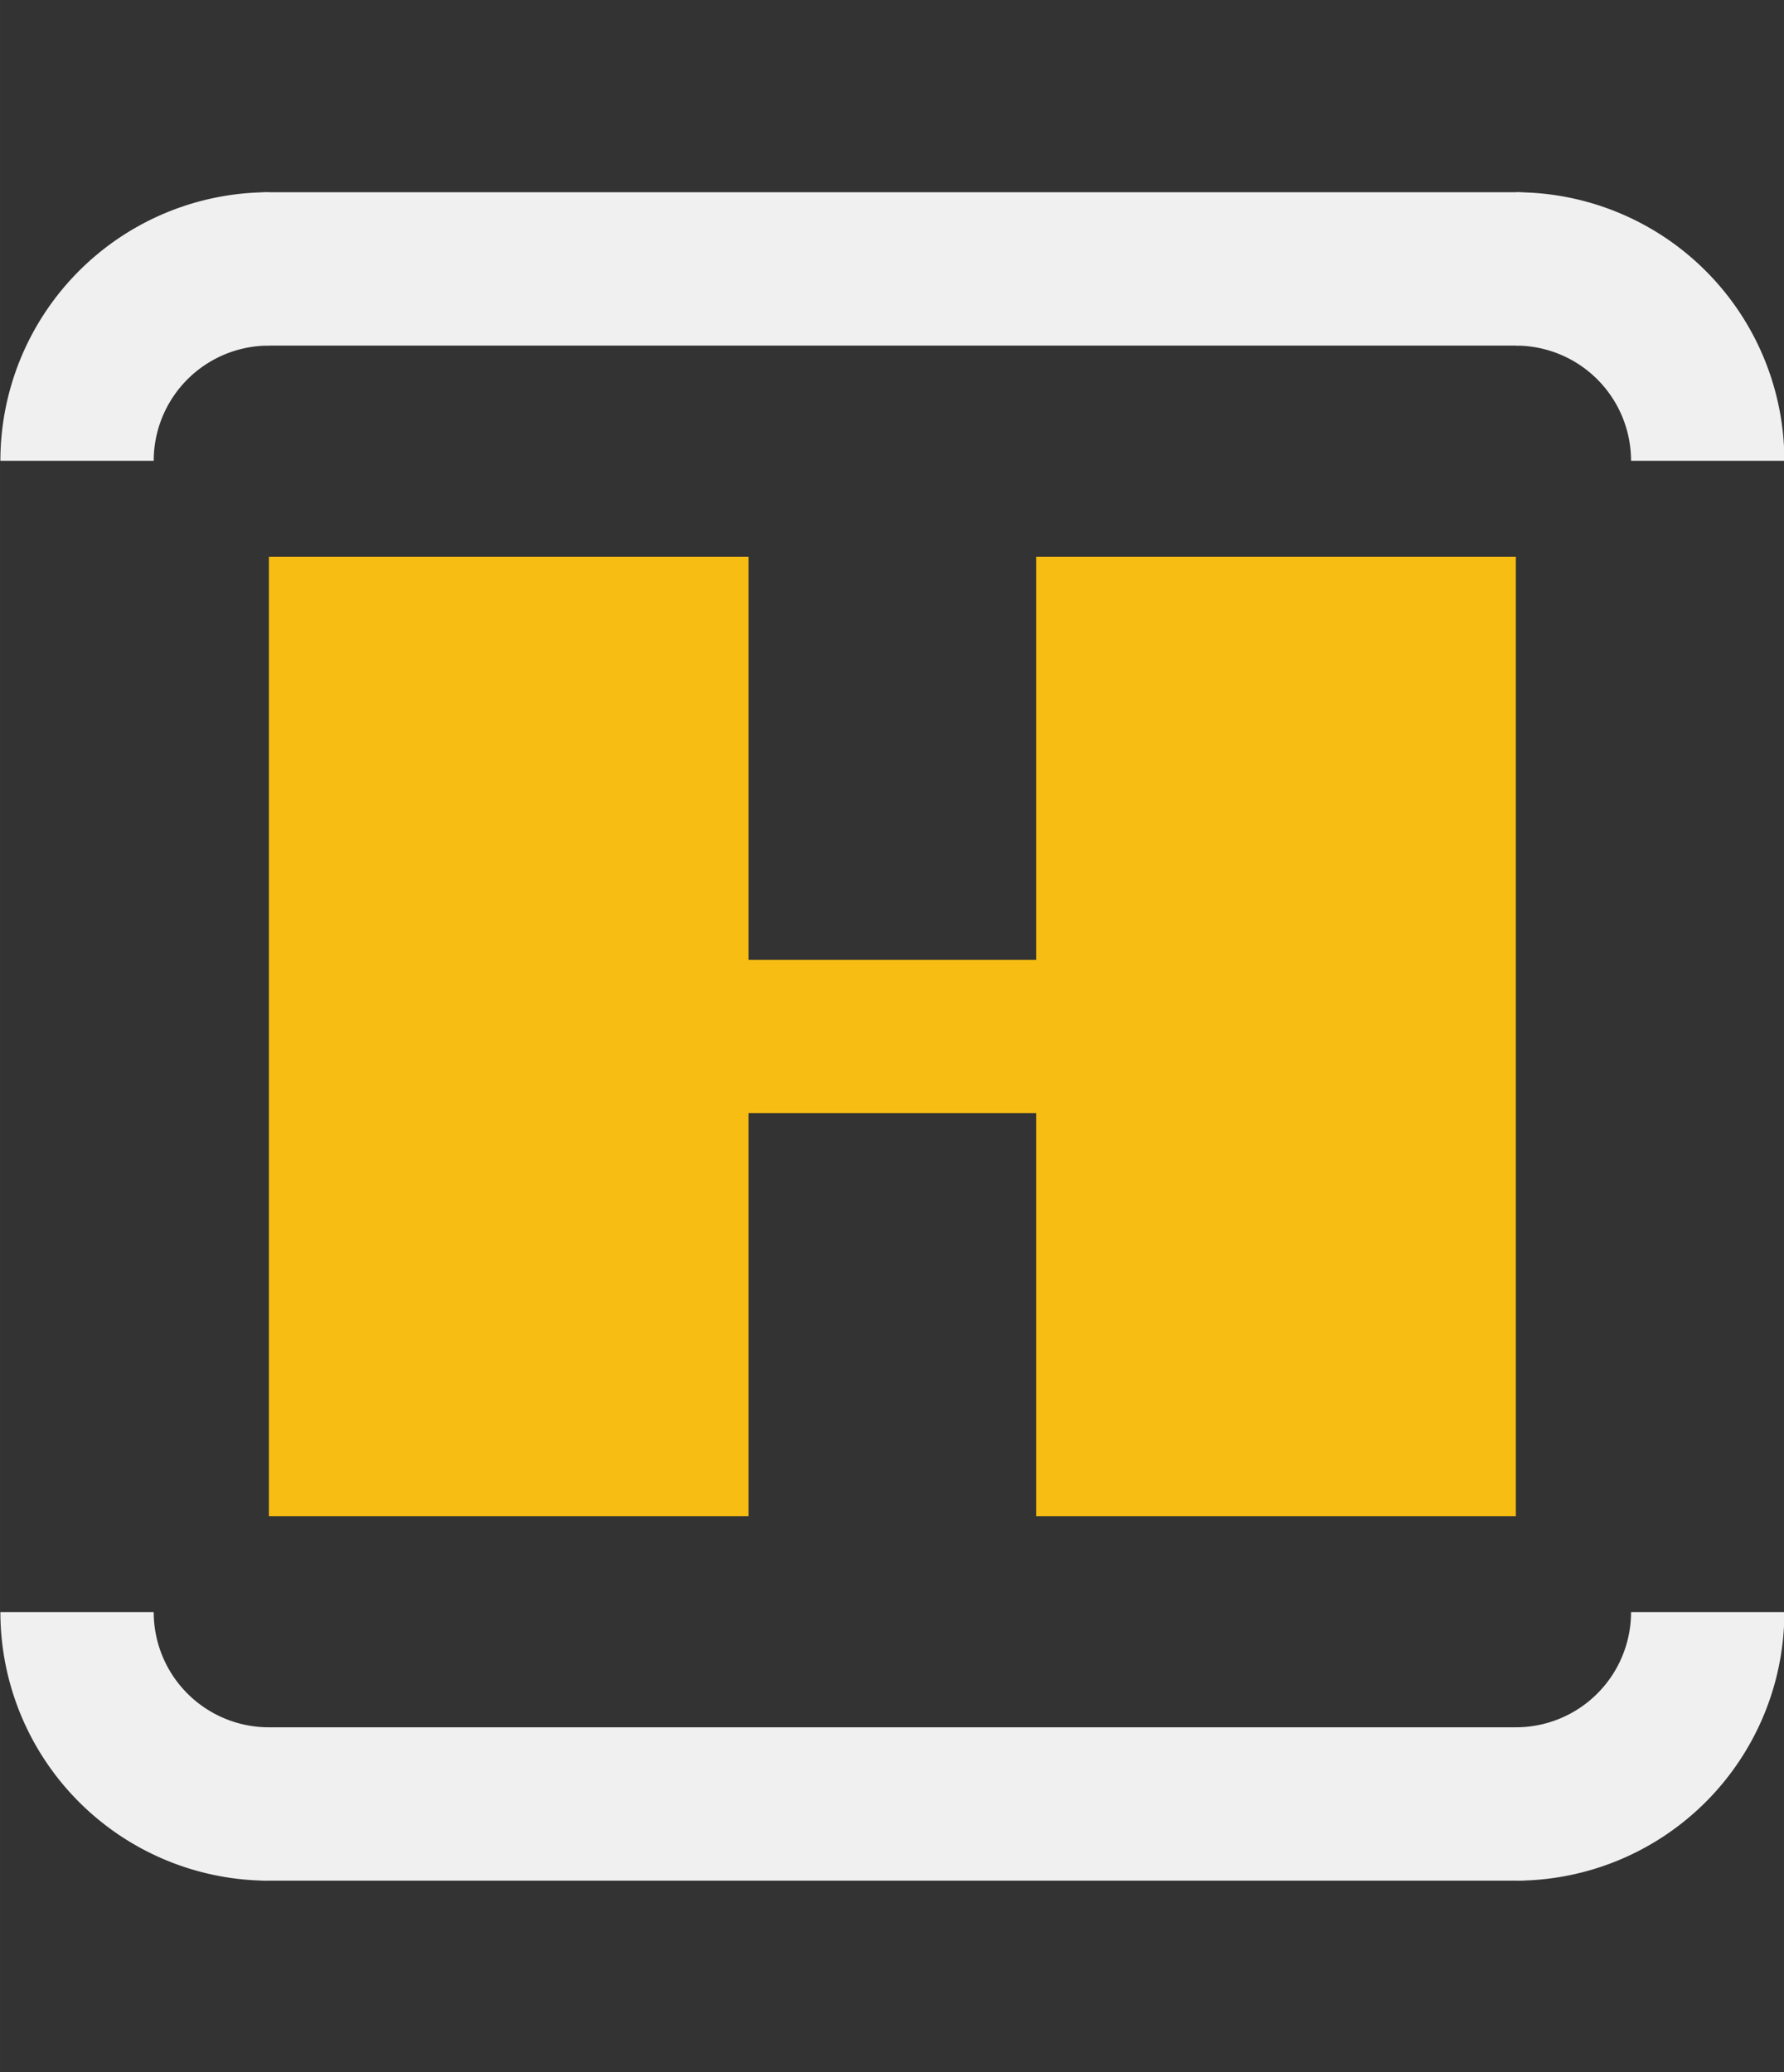 <?xml version='1.0' encoding='UTF-8' standalone='no'?>
<!-- Created with Fritzing (http://www.fritzing.org/) -->
<svg xmlns:svg='http://www.w3.org/2000/svg' xmlns='http://www.w3.org/2000/svg' version='1.2' baseProfile='tiny' x='0in' y='0in' width='0.093in' height='0.108in' viewBox='0 0 2.362 2.743' >
<rect x="0" y="0" width="2.362" height="2.743" fill="#333333" stroke="none"/>
<g id='copper1'>
<line x1='0.8' y1='1.372' x2='1.562' y2='1.372' stroke='#F7BD13' stroke-width='0.203' stroke-linecap='round'/>
<rect id='connector0pad' connectorname='1' x='0.356' y='0.737' width='0.635' height='1.27' stroke='none' stroke-width='0' fill='#F7BD13' stroke-linecap='round'/>
<rect id='connector1pad' connectorname='2' x='1.372' y='0.737' width='0.635' height='1.27' stroke='none' stroke-width='0' fill='#F7BD13' stroke-linecap='round'/>
<g id='copper0'>
</g>
</g>
<g id='silkscreen'>
<line x1='2.007' y1='2.388' x2='0.356' y2='2.388' stroke='#f0f0f0' stroke-width='0.203' stroke-linecap='round'/>
<path fill='none' d='M2.007,0.356 A0.254,0.254 0 0 1 2.261,0.61' stroke-width='0.203' stroke='#f0f0f0' />
<path fill='none' d='M0.102,0.61 A0.254,0.254 0 0 1 0.356,0.356' stroke-width='0.203' stroke='#f0f0f0' />
<path fill='none' d='M0.102,2.134 A0.254,0.254 0 0 0 0.356,2.388' stroke-width='0.203' stroke='#f0f0f0' />
<path fill='none' d='M2.007,2.388 A0.254,0.254 0 0 0 2.261,2.134' stroke-width='0.203' stroke='#f0f0f0' />
<line x1='0.356' y1='0.356' x2='2.007' y2='0.356' stroke='#f0f0f0' stroke-width='0.203' stroke-linecap='round'/>
</g>
</svg>